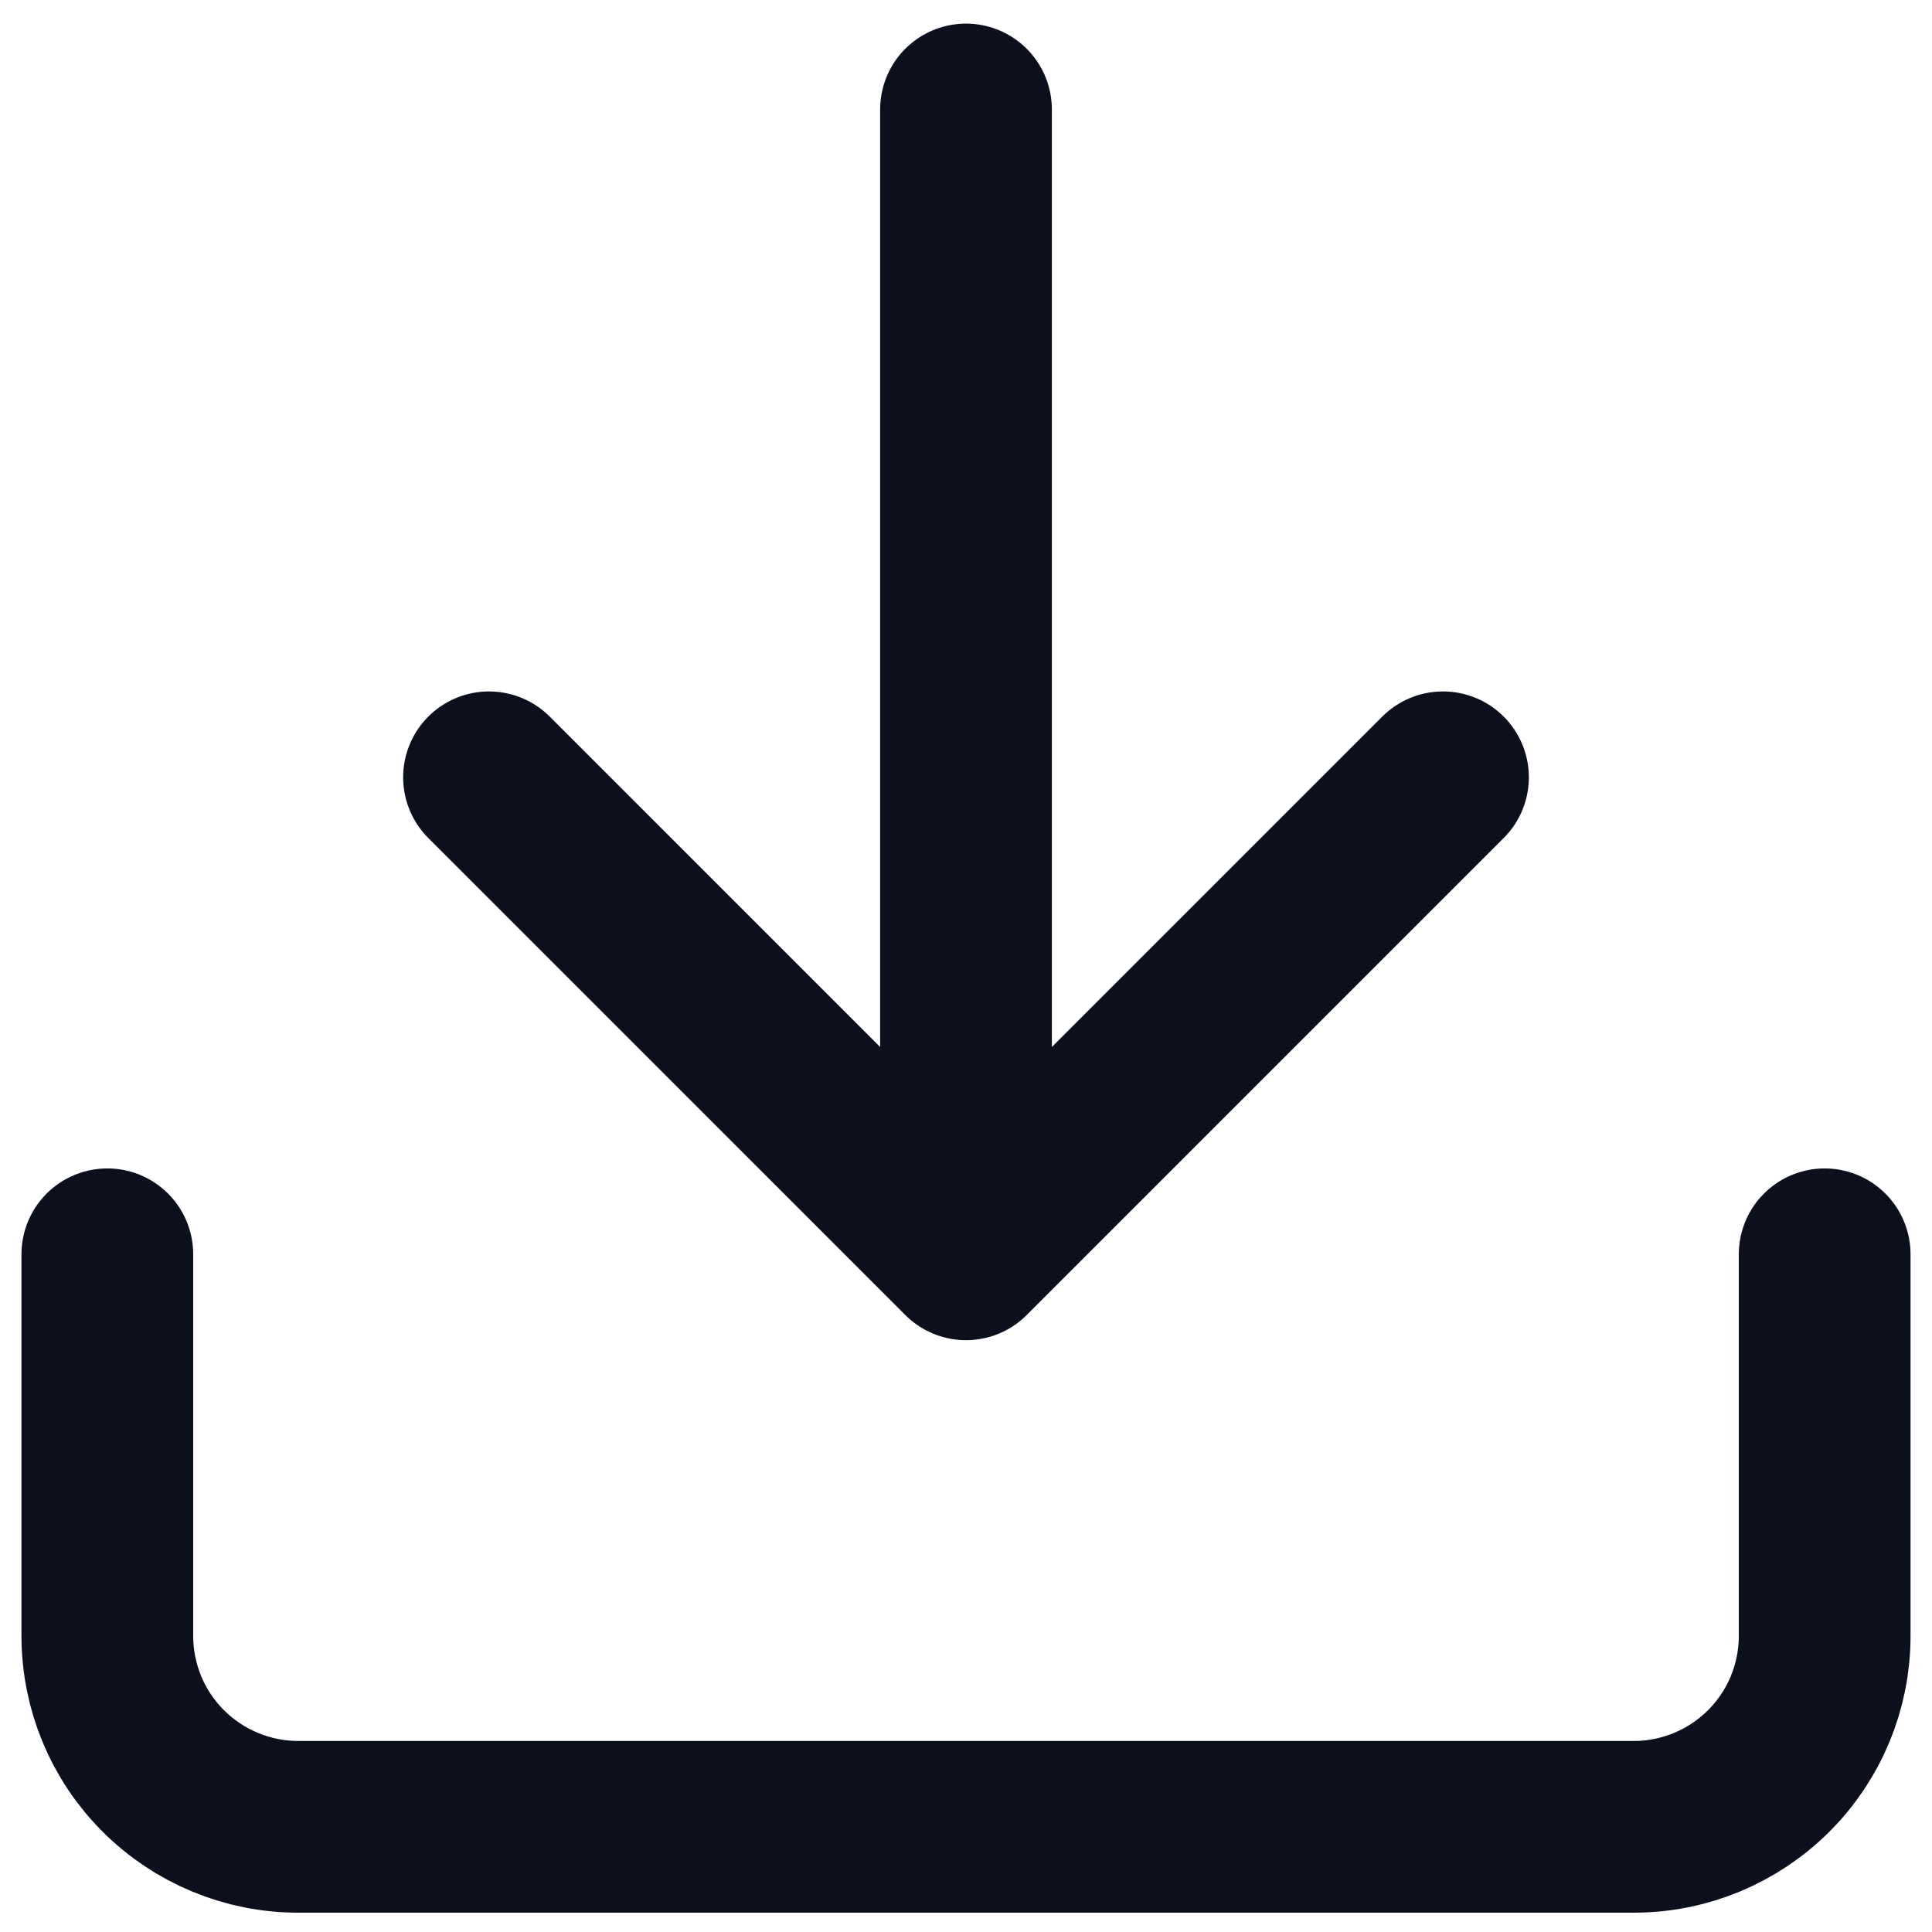 <svg width="18" height="18" viewBox="0 0 18 18" fill="none" xmlns="http://www.w3.org/2000/svg">
<path d="M17 11.686V15.242C17 15.713 16.813 16.166 16.479 16.499C16.146 16.832 15.694 17.02 15.222 17.02H2.778C2.306 17.02 1.854 16.832 1.521 16.499C1.187 16.166 1 15.713 1 15.242V11.686M4.556 7.242L9 11.686M9 11.686L13.444 7.242M9 11.686V1.02" stroke="#0C0F1E" stroke-width="1.6" stroke-linecap="round" stroke-linejoin="round"/>
</svg>
